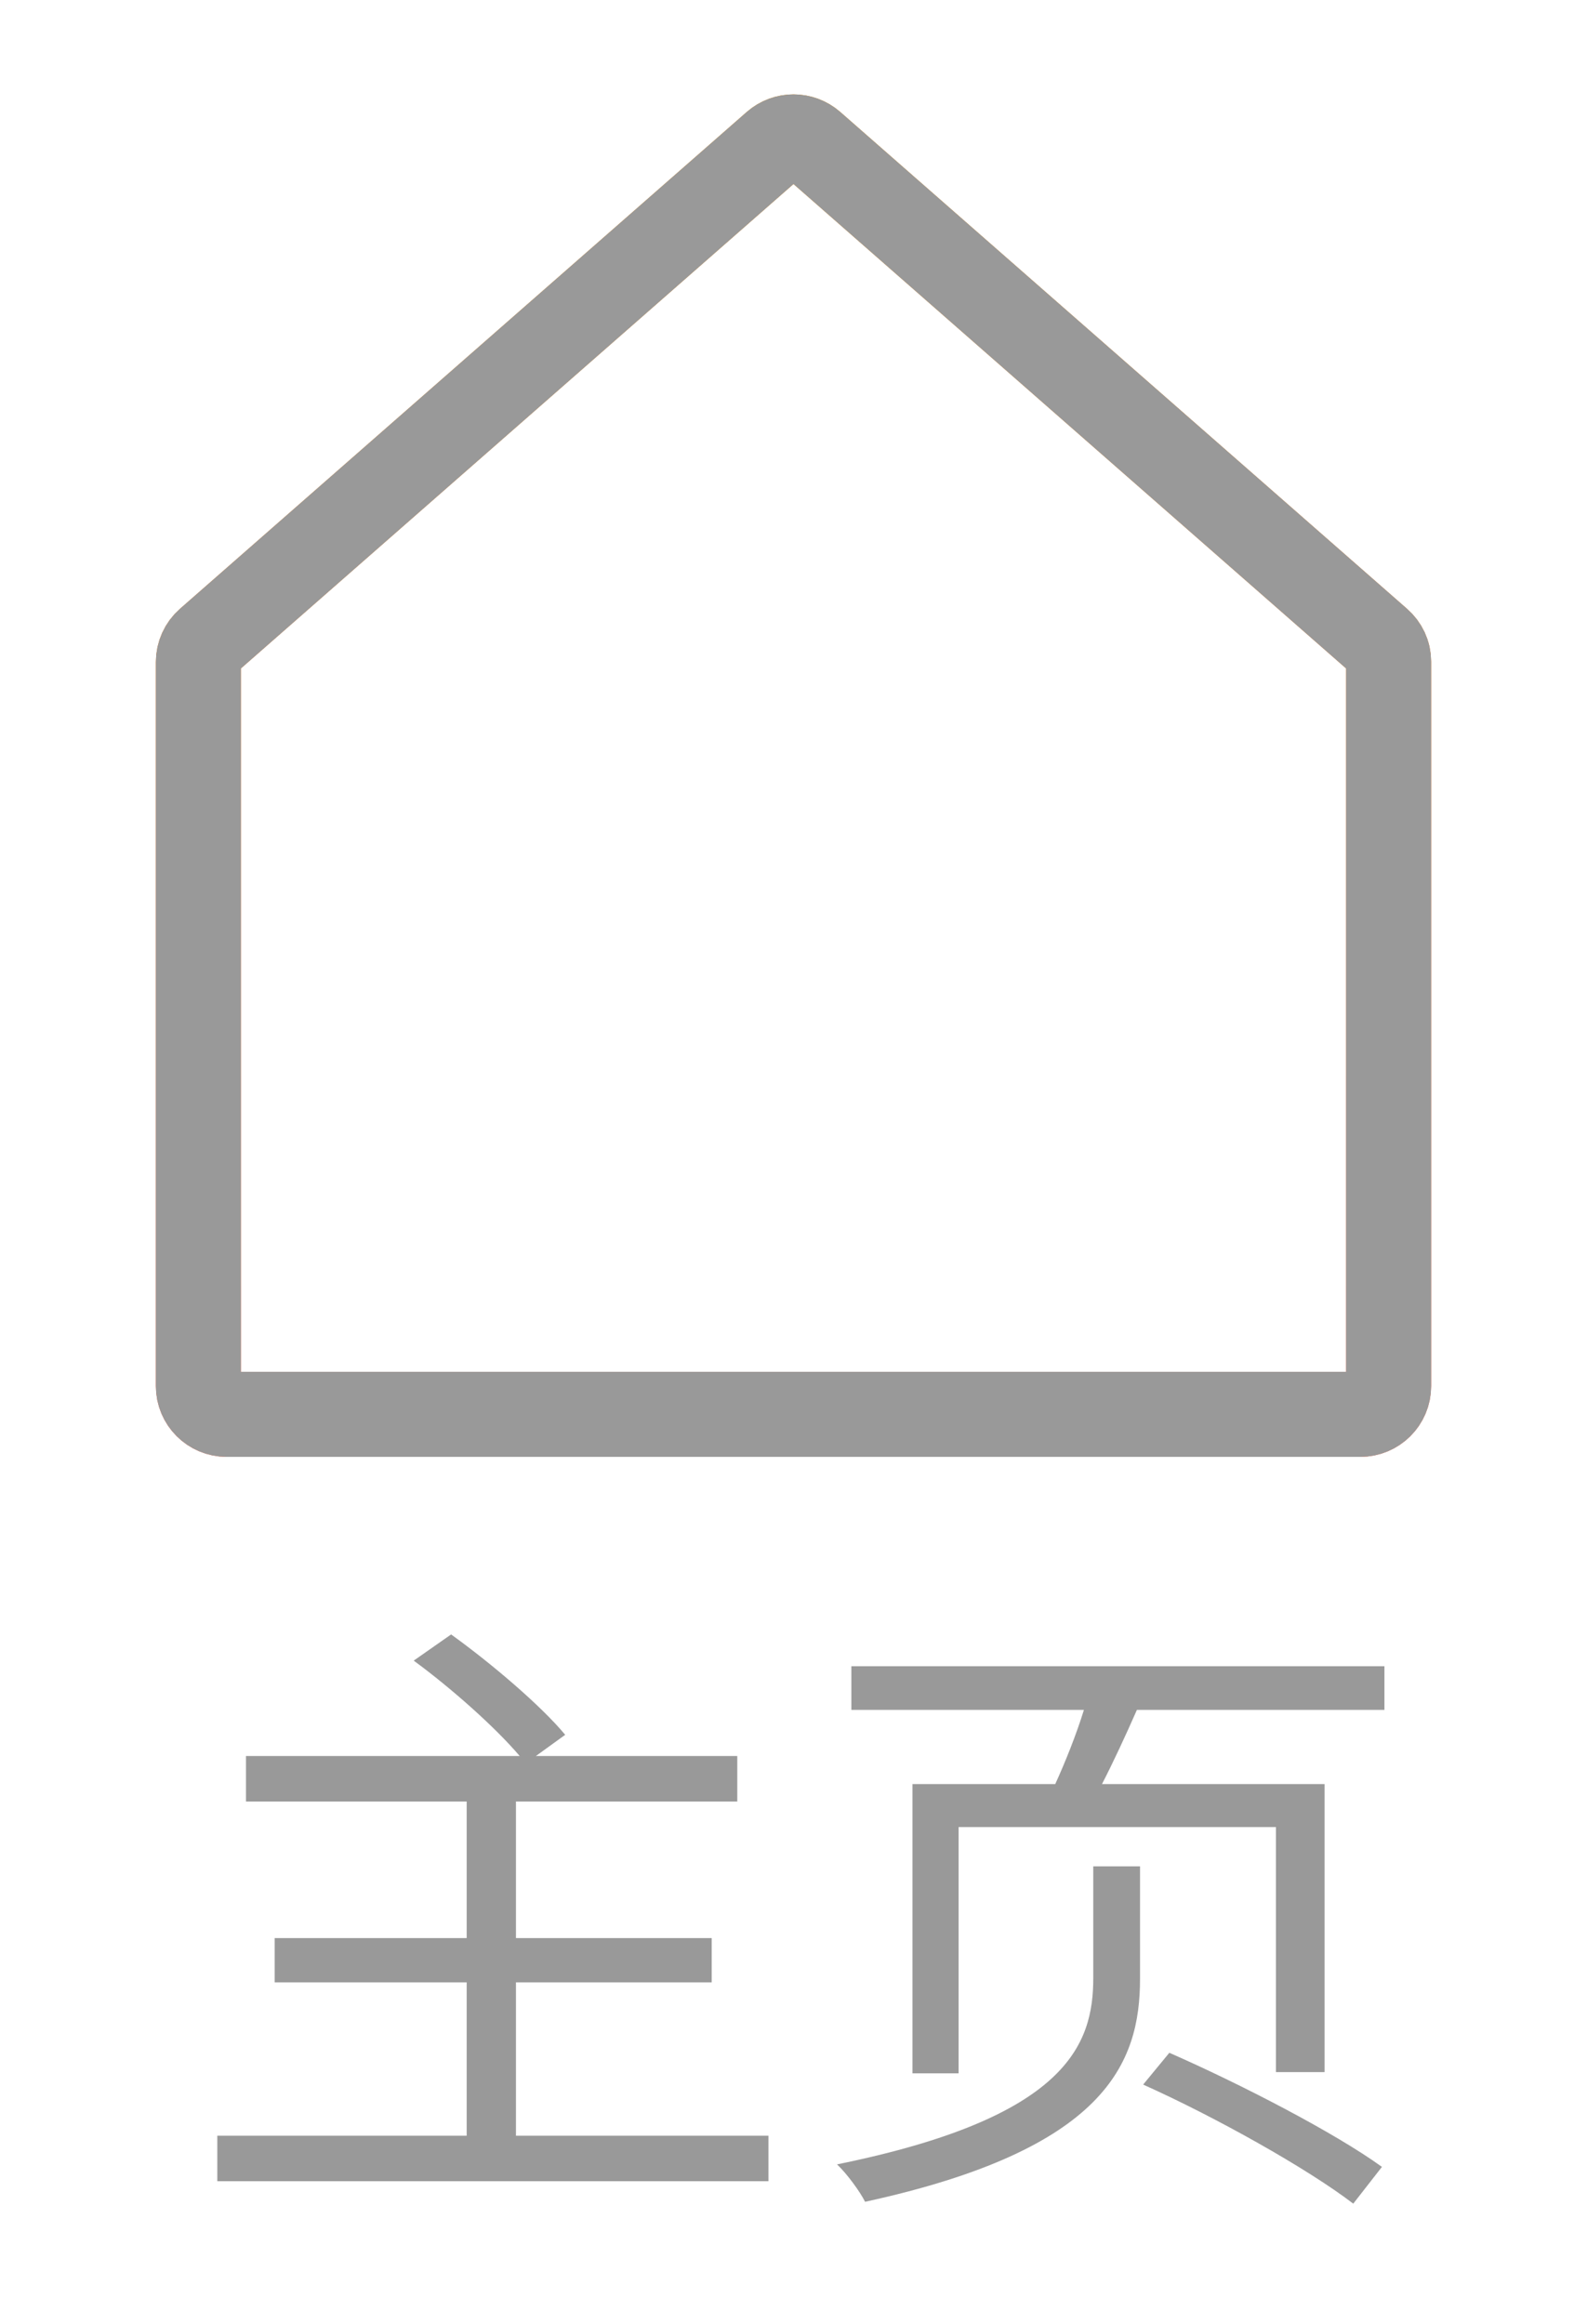 <svg width="28" height="41" viewBox="0 0 28 41" fill="none" xmlns="http://www.w3.org/2000/svg">
<path d="M9.103 37.681V34.975H12.557V34.194H9.103V31.785H13.008V30.982H9.455L9.972 30.608C9.543 30.091 8.663 29.343 7.959 28.837L7.299 29.299C7.959 29.783 8.74 30.476 9.169 30.982H4.34V31.785H8.234V34.194H4.846V34.975H8.234V37.681H3.834V38.484H13.558V37.681H9.103ZM19.289 34.898C19.289 36.075 18.827 37.362 14.768 38.187C14.944 38.352 15.175 38.671 15.263 38.847C19.509 37.923 20.114 36.405 20.114 34.909V32.929H19.289V34.898ZM20.169 36.779C21.445 37.351 23.073 38.264 23.876 38.88L24.382 38.231C23.546 37.626 21.885 36.768 20.631 36.218L20.169 36.779ZM15.021 29.398V30.168H19.124C18.992 30.597 18.794 31.092 18.618 31.477H16.099V36.581H16.913V32.236H22.512V36.559H23.37V31.477H19.443C19.641 31.092 19.861 30.619 20.059 30.168H24.426V29.398H15.021Z" fill="#999999"/>
<path d="M3.5 24.454V11.681C3.5 11.537 3.562 11.4 3.67 11.305L13.67 2.539C13.859 2.374 14.141 2.374 14.33 2.539L24.33 11.305C24.438 11.4 24.5 11.53 24.5 11.674V24.455C24.5 24.732 24.276 24.954 24 24.954H4C3.724 24.954 3.5 24.731 3.5 24.454Z" stroke="url(#paint0_linear)" stroke-width="1.5"/>
<path d="M3.5 24.454V11.681C3.5 11.537 3.562 11.4 3.67 11.305L13.67 2.539C13.859 2.374 14.141 2.374 14.33 2.539L24.33 11.305C24.438 11.4 24.5 11.53 24.5 11.674V24.455C24.5 24.732 24.276 24.954 24 24.954H4C3.724 24.954 3.5 24.731 3.5 24.454Z" stroke="#999999" stroke-width="1.5"/>
<defs>
<linearGradient id="paint0_linear" x1="14" y1="2.25" x2="14" y2="24.954" gradientUnits="userSpaceOnUse">
<stop stop-color="#FF9500"/>
<stop offset="1" stop-color="#FF5E3A"/>
</linearGradient>
</defs>
</svg>
